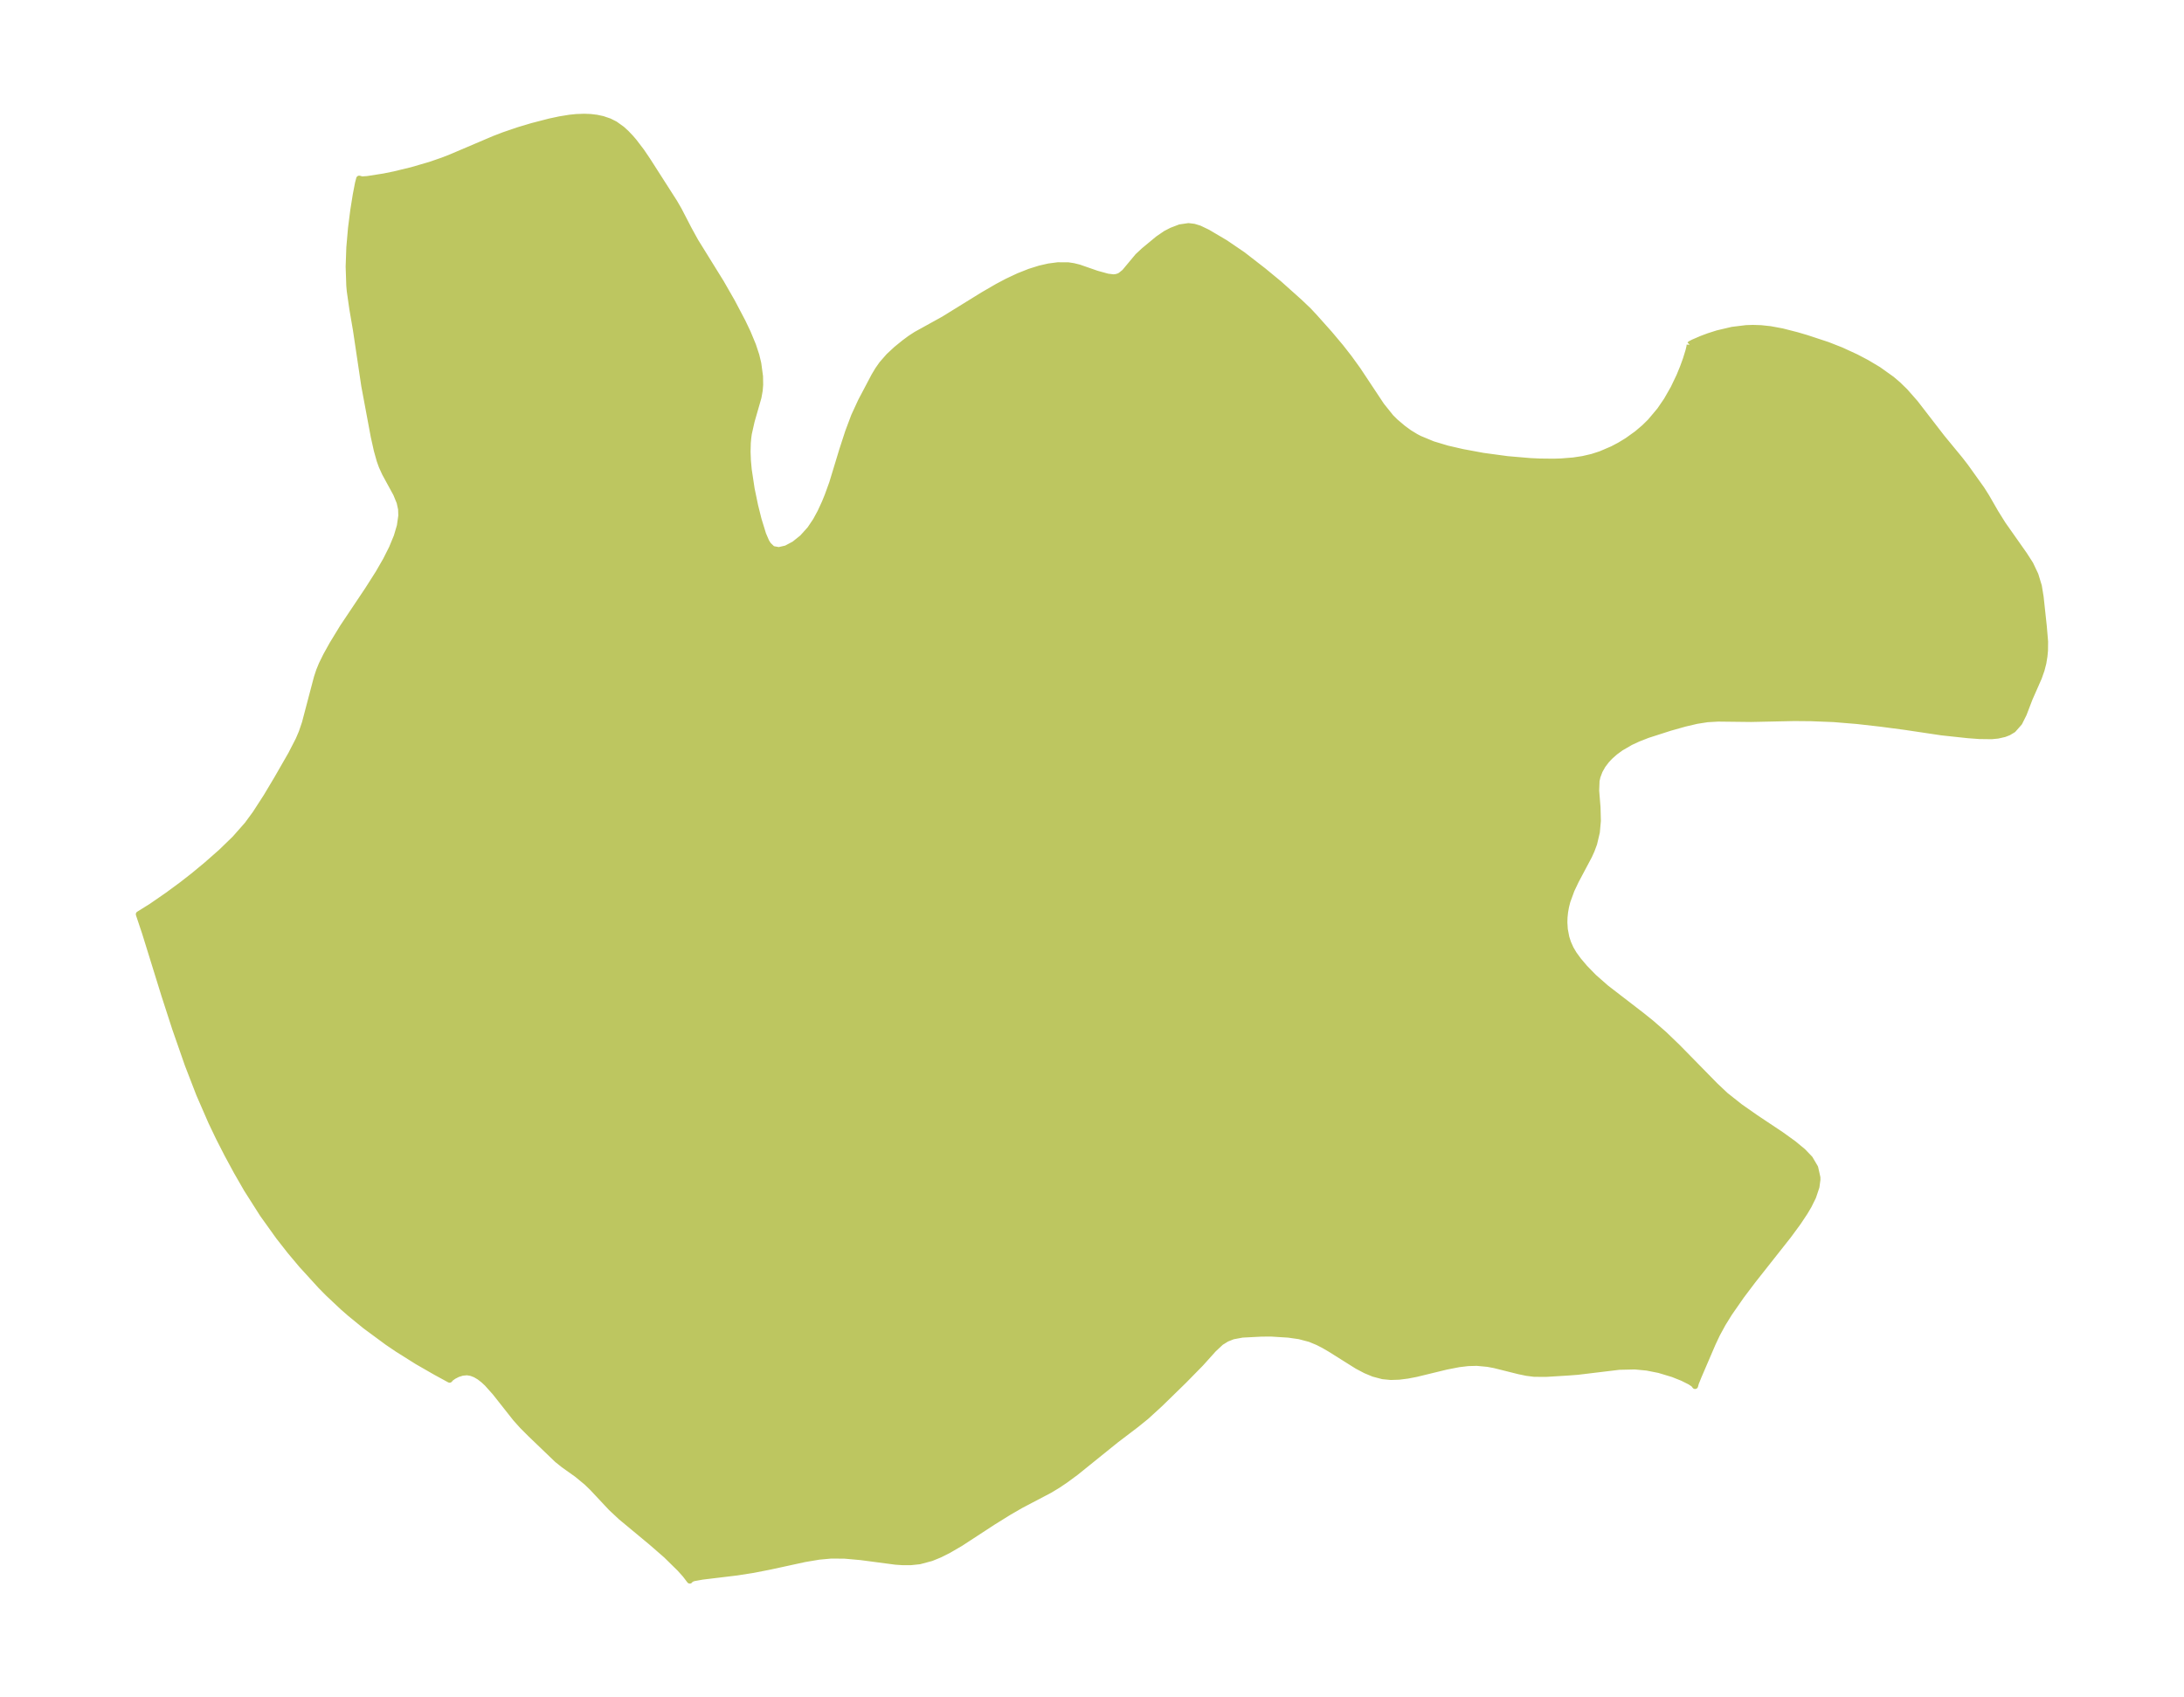 <?xml version="1.0" encoding="UTF-8"?>
<!DOCTYPE svg  PUBLIC '-//W3C//DTD SVG 1.1//EN'  'http://www.w3.org/Graphics/SVG/1.1/DTD/svg11.dtd'>
<svg width="360.86pt" height="280.51pt" version="1.1" viewBox="0 0 360.86 280.51" xmlns="http://www.w3.org/2000/svg" xmlns:xlink="http://www.w3.org/1999/xlink">
 <defs>
  <style type="text/css">*{stroke-linejoin: round; stroke-linecap: butt}</style>
 </defs>
 <g id="figure_1">
  <g id="patch_1">
   <path d="m0 280.51h360.86v-280.51h-360.86v280.51z" fill="none"/>
  </g>
  <g id="axes_1">
   <g id="PatchCollection_1">
    <defs>
     <path id="m3024de13f5" d="m279.17-223.55 0.127-0.123 0.452-0.243 1.395-0.602 1.157-0.433 1.491-0.477 2.437-0.572 2.294-0.28 1.111-0.037 1.329 0.044 1.545 0.165 1.952 0.362 2.43 0.621 1.599 0.469 3.478 1.147 2.243 0.881 2.448 1.126 1.774 0.931 1.93 1.149 2.217 1.583 1.021 0.871 1.163 1.13 1.691 1.925 4.407 5.706 2.977 3.618 0.932 1.203 2.647 3.707 0.807 1.279 1.508 2.619 1.203 1.925 3.512 4.991 1.028 1.599 0.835 1.764 0.565 1.852 0.292 1.791 0.524 4.859 0.213 2.513-0.015 1.488-0.094 0.97-0.179 1.095-0.296 1.147-0.442 1.257-1.528 3.47-0.967 2.526-0.729 1.461-1.027 1.16-0.749 0.45-0.698 0.271-1.096 0.248-1.026 0.097-2.008-0.025-1.889-0.14-4.338-0.467-6.085-0.908-3.957-0.523-3.946-0.447-3.857-0.317-3.739-0.146-2.779-0.025-7.131 0.152-5.436-0.063-1.784 0.102-1.752 0.274-1.977 0.463-2.436 0.687-3.709 1.192-1.579 0.618-1.24 0.576-1.616 0.937-0.953 0.699-0.842 0.748-0.541 0.575-0.653 0.861-0.502 0.89-0.359 0.95-0.157 0.696-0.064 1.645 0.224 2.77 0.057 2.213-0.168 1.87-0.448 1.896-0.419 1.125-0.421 0.929-2.179 4.103-0.714 1.503-0.687 1.876-0.222 0.876-0.159 0.892-0.093 0.897-0.024 0.843 0.073 1.141 0.249 1.304 0.286 0.894 0.436 0.975 0.529 0.894 0.746 1.028 1.046 1.237 1.488 1.53 2.021 1.78 5.908 4.555 1.55 1.244 2.126 1.85 2.291 2.207 6.148 6.273 1.731 1.636 2.383 1.887 2.62 1.835 4.249 2.835 1.983 1.431 1.567 1.295 1.143 1.194 0.869 1.478 0.366 1.635 0.003 0.36-0.16 1.194-0.551 1.641-0.722 1.46-0.659 1.113-1.112 1.67-1.557 2.12-5.89 7.464-1.901 2.518-1.992 2.863-1.087 1.754-0.95 1.744-0.718 1.525-2.333 5.43-0.451 1.124-0.13 0.475-0.22-0.296-0.593-0.394-1.24-0.623-1.596-0.639-2.293-0.691-2.001-0.397-2.007-0.193-2.595 0.062-6.864 0.828-1.631 0.122-3.601 0.221-1.935-0.014-1.224-0.154-1.319-0.274-4.04-1.009-1.112-0.207-1.788-0.167-1.463 0.042-1.484 0.177-2.115 0.413-4.966 1.207-1.425 0.274-1.403 0.177-1.35 0.044-1.341-0.128-1.515-0.402-1.303-0.541-1.399-0.738-4.448-2.794-1.075-0.626-0.982-0.505-1.311-0.542-1.765-0.466-1.789-0.254-2.794-0.175-1.606 0.004-3.212 0.166-1.546 0.285-1.039 0.41-0.948 0.588-1.215 1.134-2.124 2.361-2.796 2.85-3.954 3.857-2.245 2.053-1.642 1.33-3.392 2.581-6.604 5.33-1.706 1.256-1.245 0.841-1.362 0.824-4.8 2.522-1.978 1.146-2.65 1.647-5.336 3.483-1.99 1.157-1.397 0.701-1.415 0.579-1.952 0.522-1.463 0.153-1.293 3.25e-4 -1.184-0.079-5.761-0.76-2.69-0.241-2.236-0.013-1.989 0.183-2.359 0.397-5.722 1.245-2.803 0.548-2.643 0.415-5.76 0.695-1.428 0.258-0.507 0.195-0.12 0.196-0.73-0.961-0.903-1.008-2.262-2.224-2.477-2.155-4.998-4.151-1.618-1.513-3.116-3.326-0.919-0.888-1.6-1.322-2.218-1.577-1.054-0.843-4.44-4.264-1.331-1.335-1.099-1.225-3.38-4.281-1.335-1.496-0.628-0.583-0.653-0.503-0.665-0.393-0.684-0.266-0.695-0.113-0.788 0.072-0.747 0.238-0.653 0.332-0.484 0.34-0.208 0.245-2.288-1.249-3.03-1.74-3.256-2.045-1.679-1.137-3.678-2.712-2.516-2.057-1.204-1.052-2.391-2.249-1.237-1.252-3.174-3.481-1.914-2.286-1.853-2.364-2.654-3.707-2.639-4.152-1.677-2.917-1.532-2.833-1.402-2.742-1.247-2.608-1.998-4.591-1.892-4.895-2.081-5.969-1.764-5.448-3.21-10.352-1.029-3.08 2.091-1.306 2.691-1.86 2.357-1.735 1.863-1.454 2.149-1.777 2.443-2.147 2.284-2.214 2.034-2.306 1.352-1.844 1.801-2.784 1.783-2.989 2.319-4.039 1.224-2.38 0.527-1.234 0.521-1.532 1.978-7.513 0.376-1.141 0.435-1.06 0.707-1.433 1.041-1.877 1.714-2.809 4.141-6.192 1.777-2.795 1.224-2.129 0.987-1.959 0.794-1.921 0.521-1.76 0.239-1.683-0.036-1.085-0.244-1.12-0.57-1.397-1.841-3.373-0.547-1.2-0.341-0.949-0.468-1.673-0.512-2.299-1.565-8.385-1.364-9.156-0.604-3.534-0.425-2.969-0.078-0.871-0.106-3.146 0.113-3.188 0.273-3.141 0.376-2.962 0.413-2.583 0.365-1.901 0.201-0.764 0.453 0.126 0.89-0.058 2.762-0.432 1.715-0.351 2.887-0.699 3.024-0.882 2.06-0.712 1.339-0.521 7.172-3.054 1.627-0.625 2.405-0.82 2.219-0.665 2.915-0.755 1.686-0.359 1.633-0.264 1.07-0.111 1.333-0.049 1.046 0.043 0.991 0.119 1.002 0.215 1.108 0.378 0.942 0.474 1.132 0.812 0.704 0.641 0.783 0.826 0.501 0.586 1.25 1.64 0.989 1.461 4.442 6.942 0.743 1.285 1.663 3.211 1.068 1.941 4.242 6.845 1.813 3.165 1.741 3.307 0.848 1.781 0.873 2.106 0.543 1.649 0.321 1.337 0.29 2.142 0.022 1.394-0.076 0.941-0.207 1.147-1.123 3.911-0.469 2.087-0.093 0.686-0.074 0.847-0.038 1.446 0.055 1.444 0.136 1.507 0.479 3.175 0.573 2.765 0.577 2.311 0.747 2.428 0.527 1.232 0.333 0.53 0.608 0.588 0.192 0.107 0.938 0.173 1.232-0.284 1.327-0.707 1.336-1.071 1.26-1.399 0.95-1.413 0.755-1.387 0.74-1.605 0.465-1.14 0.756-2.085 1.657-5.452 0.976-3.002 0.993-2.643 1.122-2.432 2.202-4.177 0.607-1.014 0.67-0.956 1.132-1.291 1.246-1.157 1.296-1.053 0.977-0.727 0.978-0.637 4.566-2.525 6.503-4.019 2.403-1.394 1.589-0.84 1.862-0.877 1.833-0.727 1.696-0.532 1.484-0.337 1.492-0.195 1.735 0.009 0.867 0.134 0.908 0.226 2.916 1.015 1.791 0.493 0.937 0.114 0.412-0.03 0.458-0.126 0.31-0.153 0.697-0.56 2.179-2.614 1.018-0.948 2.332-1.93 1.261-0.865 0.982-0.506 1.374-0.527 1.407-0.205 0.907 0.11 0.91 0.281 1.354 0.651 2.927 1.73 2.875 1.958 3.418 2.653 2.588 2.133 3.391 3.035 1.479 1.411 1.04 1.117 2.413 2.704 1.864 2.221 1.362 1.747 1.451 2.007 3.902 5.883 1.556 1.942 0.712 0.711 1.308 1.109 1.027 0.749 1.081 0.659 0.602 0.316 2.194 0.912 2.384 0.716 2.525 0.583 3.406 0.63 4.04 0.547 3.768 0.321 1.556 0.072 2.259 0.025 1.246-0.036 2.054-0.164 1.552-0.235 1.528-0.353 1.426-0.46 1.95-0.836 1.216-0.642 1.228-0.747 1.599-1.147 1.218-1.034 1.006-0.989 1.562-1.861 1.127-1.651 1.139-1.997 0.954-1.998 0.593-1.442 0.479-1.321 0.442-1.434 0.175-0.734 0.004-0.256" stroke="#bdc660"/>
    </defs>
    <g clip-path="url(#pda8a07c2b6)">
     <use y="280.512" fill="#bdc660" stroke="#bdc660" xlink:href="#m3024de13f5"/>
    </g>
   </g>
  </g>
 </g>
 <defs>
  <clipPath id="pda8a07c2b6">
   <rect x="7.2" y="7.2" width="346.46" height="266.11"/>
  </clipPath>
 </defs>
</svg>
